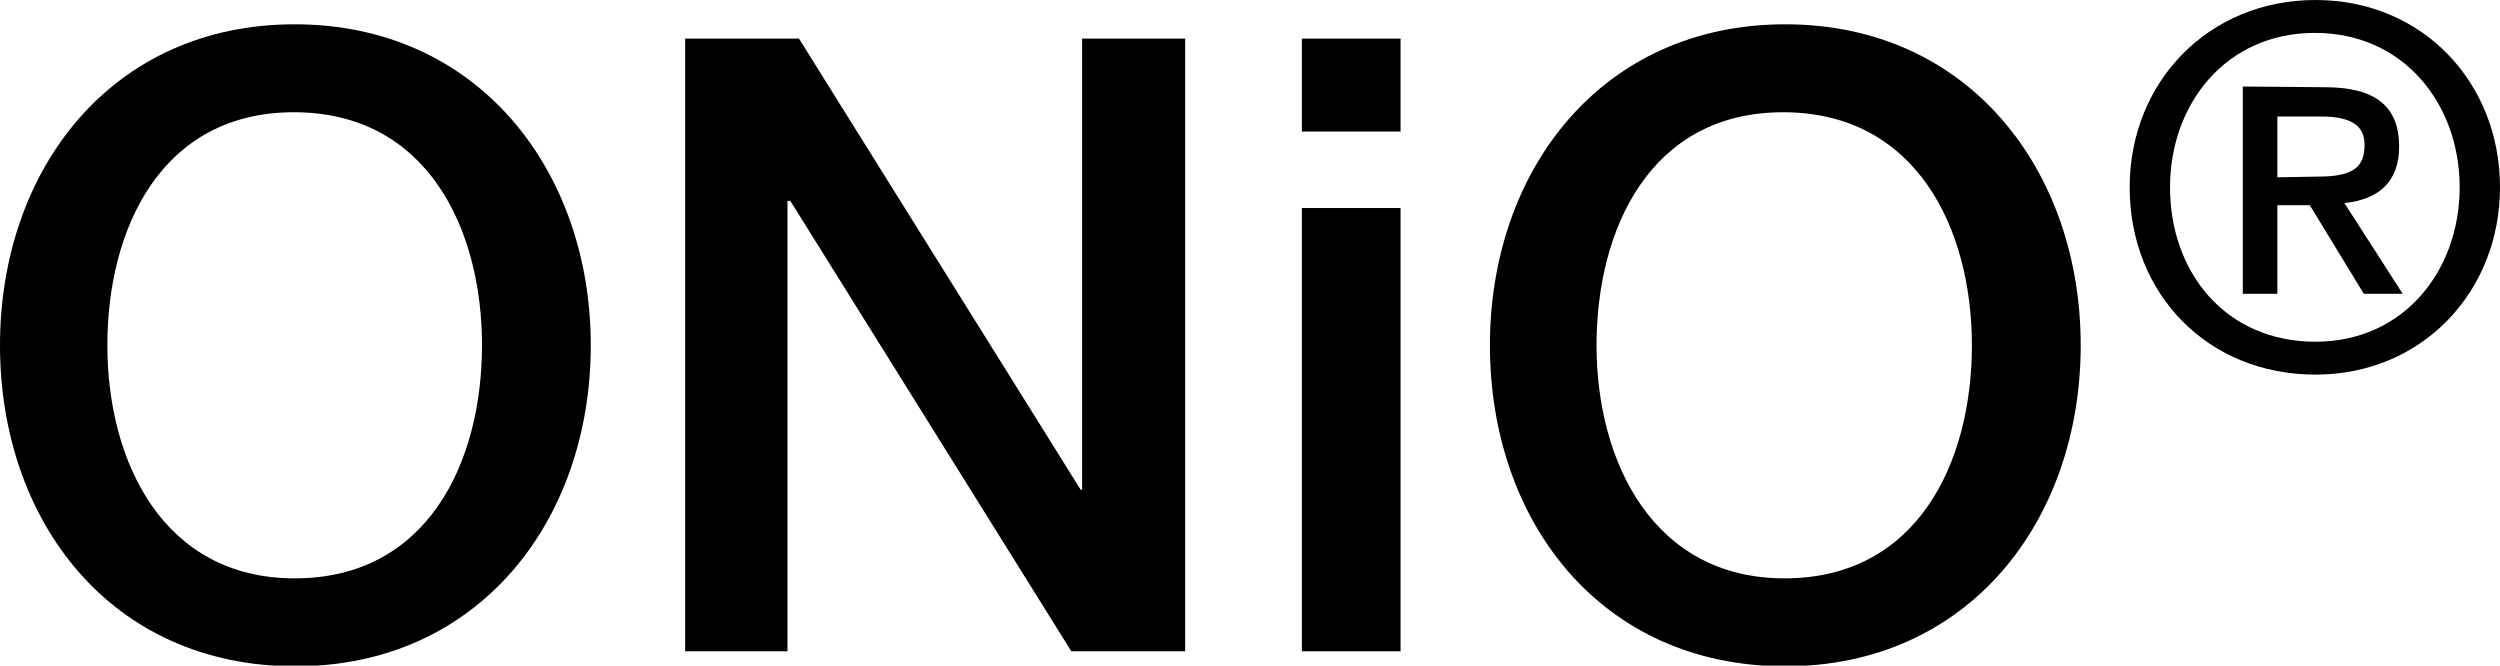 <svg width="154" height="41" viewBox="0 0 154 41" fill="none" xmlns="http://www.w3.org/2000/svg">
<g clip-path="url(#clip0_2_7)">
<path d="M36.392 21.271C36.392 32.104 29.469 41.044 18.196 41.044C6.79 41.044 0 32.06 0 21.271C0 10.481 6.835 1.497 18.152 1.497C29.469 1.497 36.392 10.525 36.392 21.271ZM18.152 35.627C26.362 35.627 29.691 28.449 29.691 21.271C29.691 14.092 26.318 6.914 18.107 6.914C9.897 6.914 6.613 14.136 6.613 21.271C6.613 28.405 10.03 35.627 18.152 35.627Z" fill="black"/>
<path d="M49.218 2.378L66.57 30.167H66.659V2.378H73.006V40.119H65.994L48.685 12.375H48.508V40.119H42.206V2.378H49.218Z" fill="black"/>
<path d="M86.275 2.378V8.103H80.195V2.378H86.275ZM86.275 12.815V40.119H80.195V12.815H86.275Z" fill="black"/>
<path d="M128.171 21.271C128.171 32.104 121.247 41.044 109.975 41.044C98.569 41.044 91.779 32.06 91.779 21.271C91.779 10.481 98.658 1.497 109.975 1.497C121.292 1.497 128.171 10.525 128.171 21.271ZM109.93 35.627C118.141 35.627 121.469 28.449 121.469 21.271C121.469 14.092 118.052 6.914 109.842 6.914C101.631 6.914 98.347 14.136 98.347 21.271C98.347 28.405 101.809 35.627 109.93 35.627Z" fill="black"/>
<path d="M154 11.538C154 17.968 149.207 23.076 142.639 23.076C135.981 23.076 131.188 18.1 131.188 11.538C131.188 5.064 136.026 0 142.639 0C149.251 0 154 5.108 154 11.538ZM142.639 21.05C148.053 21.05 151.515 16.691 151.515 11.538C151.515 6.386 148.053 2.026 142.594 2.026C137.135 2.026 133.674 6.386 133.674 11.538C133.674 16.779 137.091 21.05 142.639 21.05ZM143.216 5.373C146.278 5.373 147.787 6.518 147.787 9.028C147.787 11.142 146.588 12.287 144.414 12.507L148.009 18.1H145.612L142.284 12.639H140.286V18.1H138.156V5.329L143.216 5.373ZM142.816 10.878C145.079 10.878 145.656 10.217 145.656 8.896C145.656 7.707 144.769 7.178 142.994 7.178H140.286V10.922L142.816 10.878Z" fill="black"/>
</g>
<defs>
<clipPath id="clip0_2_7">
<rect width="154" height="41" fill="black"/>
</clipPath>
</defs>
</svg>
